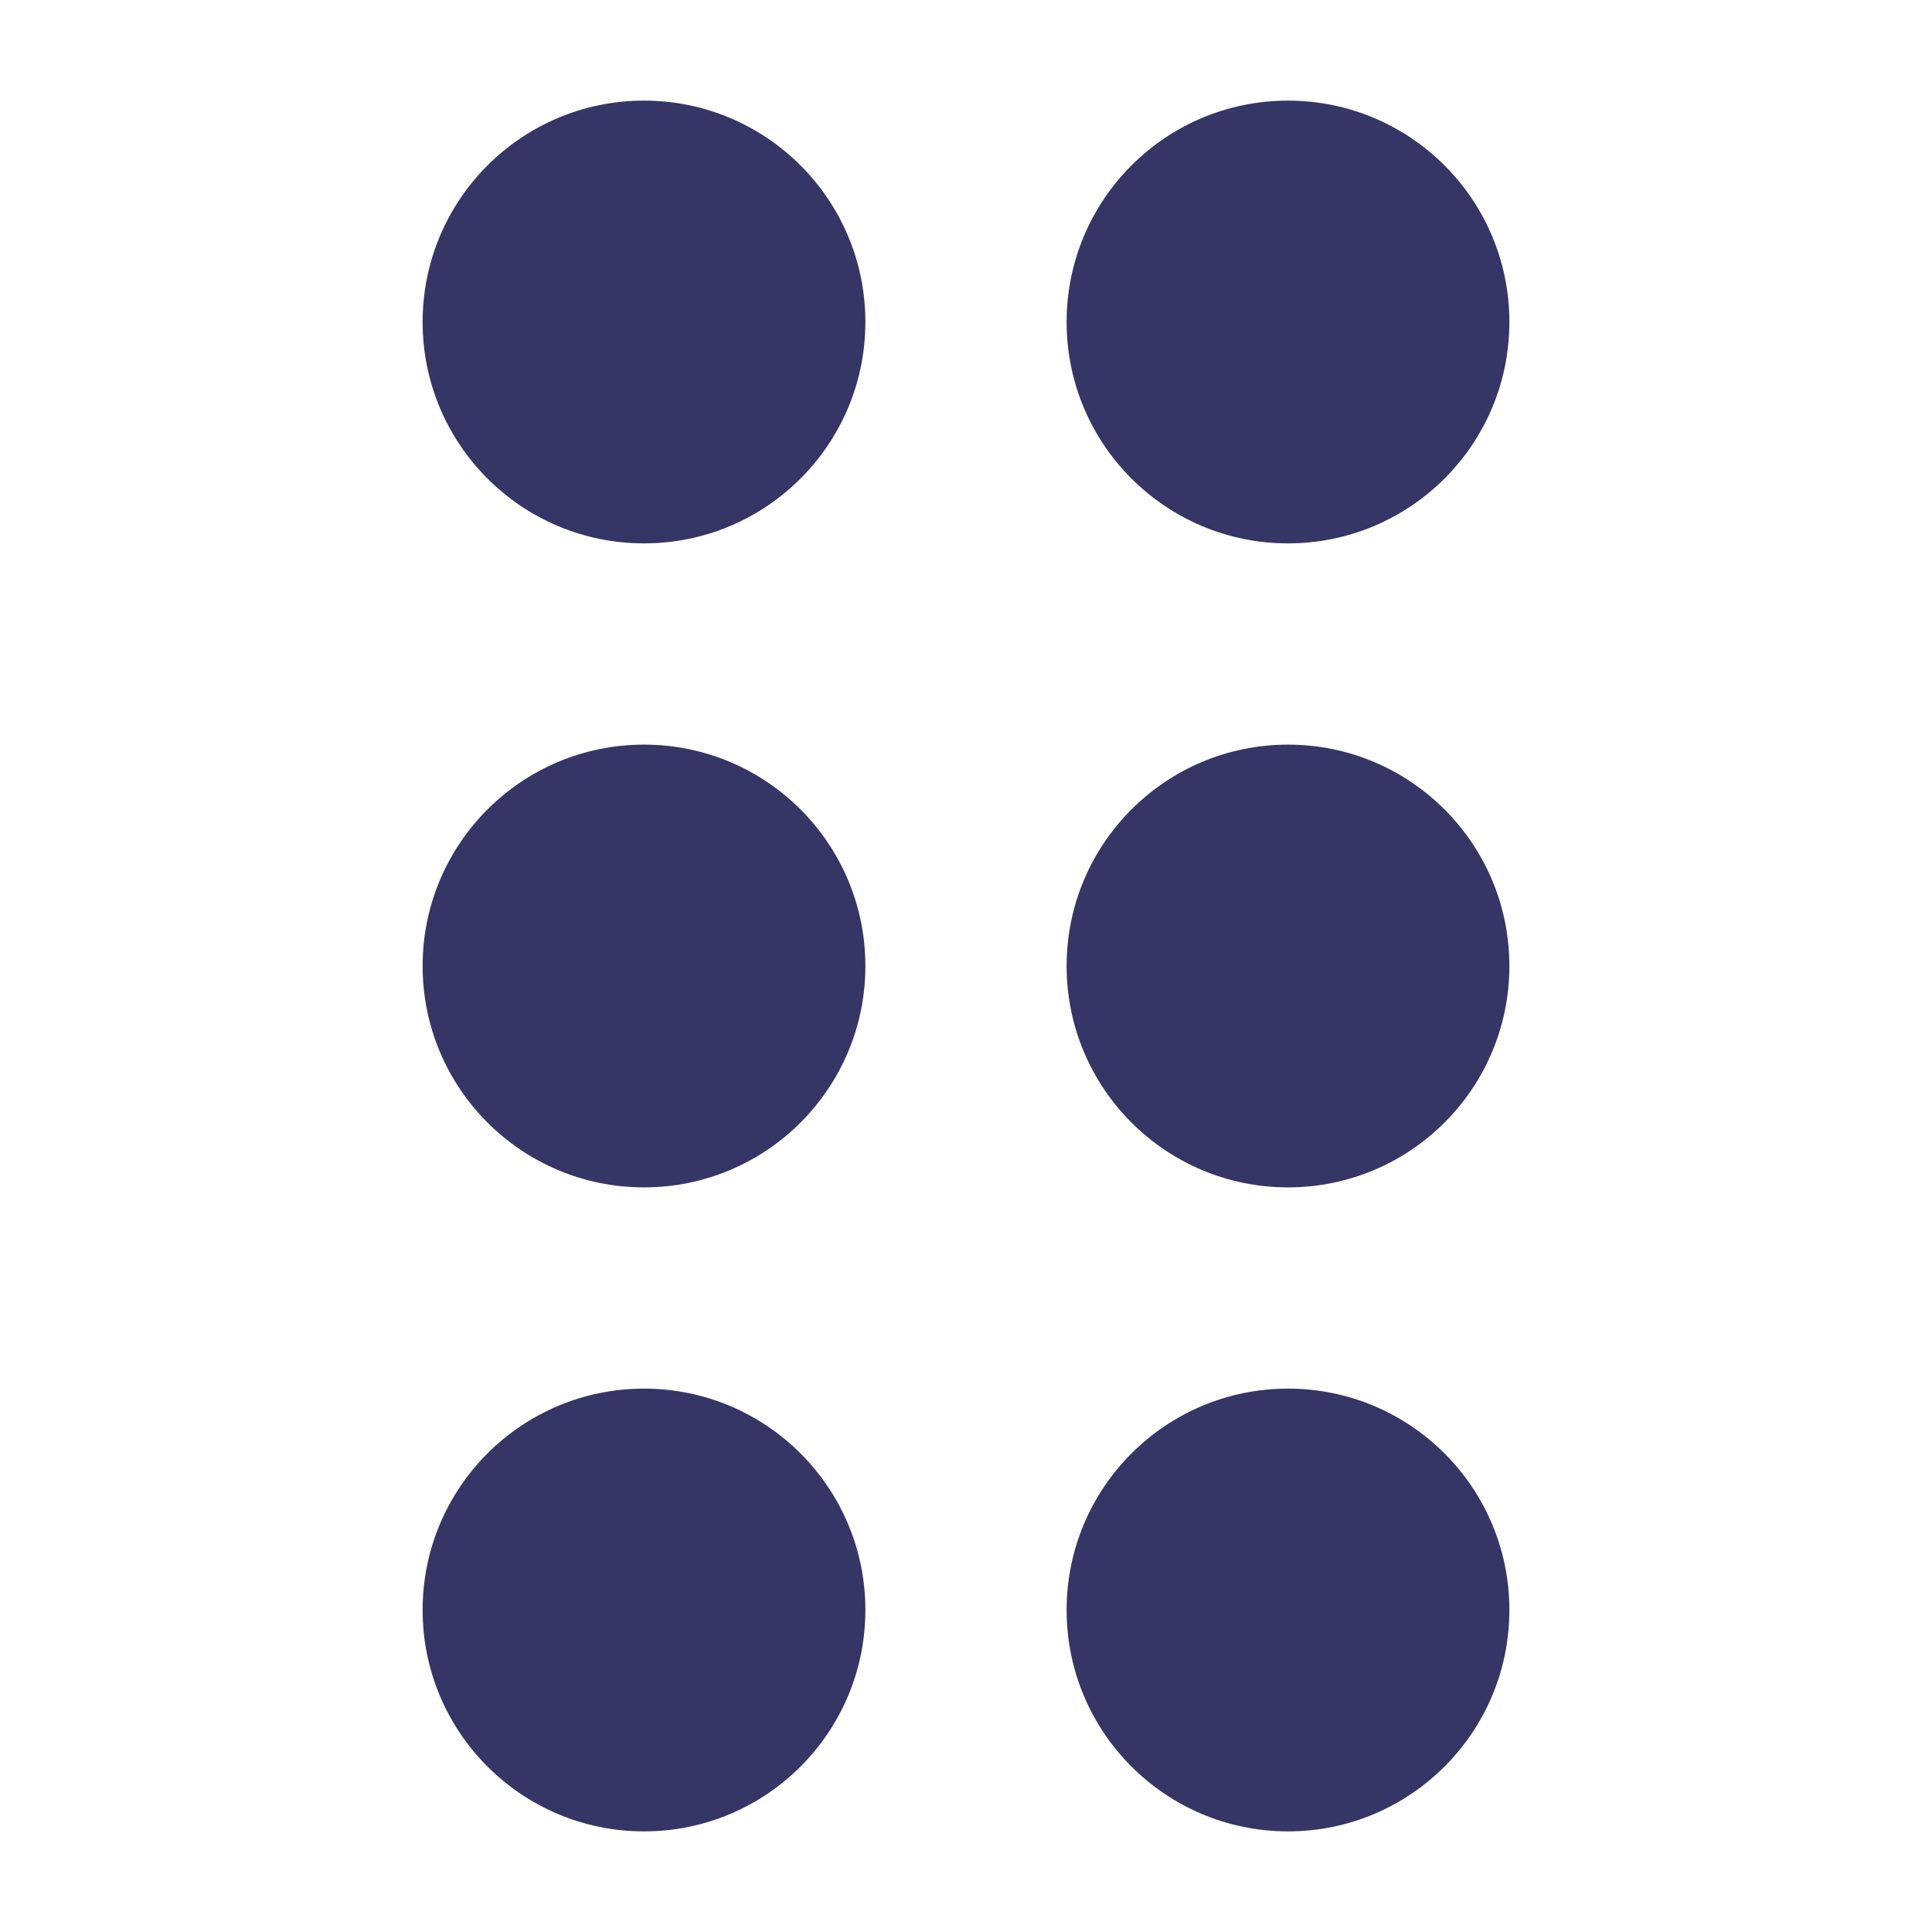 <svg width="24" height="24" viewBox="0 0 24 24" fill="none" xmlns="http://www.w3.org/2000/svg">
<path d="M8 1.25C6.481 1.25 5.25 2.481 5.25 4C5.25 5.519 6.481 6.75 8 6.75C9.519 6.75 10.75 5.519 10.75 4C10.75 2.481 9.519 1.25 8 1.25Z" fill="#353566"/>
<path d="M16 1.25C14.481 1.25 13.25 2.481 13.25 4C13.25 5.519 14.481 6.75 16 6.75C17.519 6.75 18.75 5.519 18.75 4C18.75 2.481 17.519 1.25 16 1.25Z" fill="#353566"/>
<path d="M8 9.25C6.481 9.25 5.25 10.481 5.25 12C5.25 13.519 6.481 14.75 8 14.75C9.519 14.75 10.75 13.519 10.75 12C10.75 10.481 9.519 9.25 8 9.25Z" fill="#353566"/>
<path d="M8 17.25C6.481 17.25 5.25 18.481 5.25 20C5.25 21.519 6.481 22.75 8 22.75C9.519 22.75 10.75 21.519 10.75 20C10.75 18.481 9.519 17.25 8 17.25Z" fill="#353566"/>
<path d="M16 9.25C14.481 9.25 13.25 10.481 13.25 12C13.25 13.519 14.481 14.75 16 14.75C17.519 14.75 18.75 13.519 18.75 12C18.75 10.481 17.519 9.25 16 9.25Z" fill="#353566"/>
<path d="M16 17.25C14.481 17.25 13.25 18.481 13.25 20C13.25 21.519 14.481 22.75 16 22.75C17.519 22.75 18.75 21.519 18.75 20C18.75 18.481 17.519 17.25 16 17.25Z" fill="#353566"/>
</svg>
